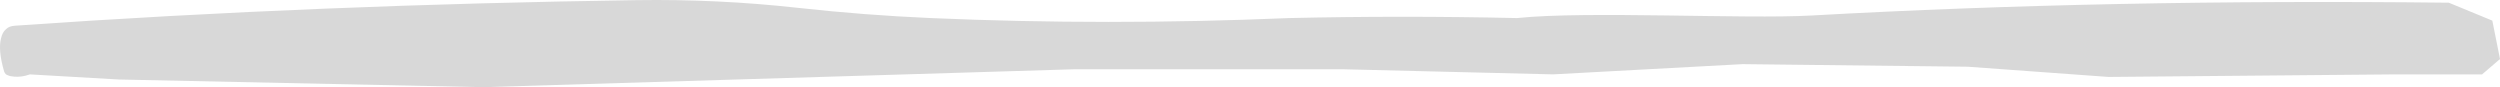 <?xml version="1.0" encoding="utf-8"?>
<svg viewBox="24.086 152.271 385.428 13.44" xmlns="http://www.w3.org/2000/svg">
  <path style="fill: rgb(216, 216, 216);" d="M 31.979 165.294 C 66.839 165.689 99.594 165.031 130.244 163.321 C 140.621 162.742 164.733 164.051 175.567 162.932 L 175.628 162.926 L 175.691 162.927 C 187.665 163.19 199.326 163.188 210.769 162.925 C 229.451 162.137 247.866 162.137 266.024 162.926 C 272.859 163.223 279.692 163.75 286.523 164.505 C 294.77 165.417 303.057 165.812 311.385 165.689 C 343.501 165.216 375.187 163.989 407.245 161.746 C 407.802 161.702 408.287 161.538 408.6 161.196 C 408.967 160.891 409.22 160.41 409.352 159.806 C 409.672 158.614 409.52 156.895 408.876 154.688 C 408.746 154.357 408.575 154.184 408.332 154.121 C 408.067 153.987 407.711 153.92 407.322 153.895 C 406.553 153.826 405.804 153.944 405.085 154.185 L 404.911 154.243 L 404.719 154.232 L 391.181 153.454 L 335.039 152.271 L 243.886 155.033 L 202.452 155.033 L 170.064 154.246 L 140.868 155.823 L 106.141 155.425 L 84.425 153.849 L 40.262 154.244 L 26.848 154.244 L 26.848 154.244 L 24.086 156.612 L 24.086 156.612 L 24.086 156.613 L 25.27 162.532 L 25.27 162.532 L 31.979 165.294" transform="matrix(-1, 0, 0, -1, 433.6, 317.982)"/>
</svg>